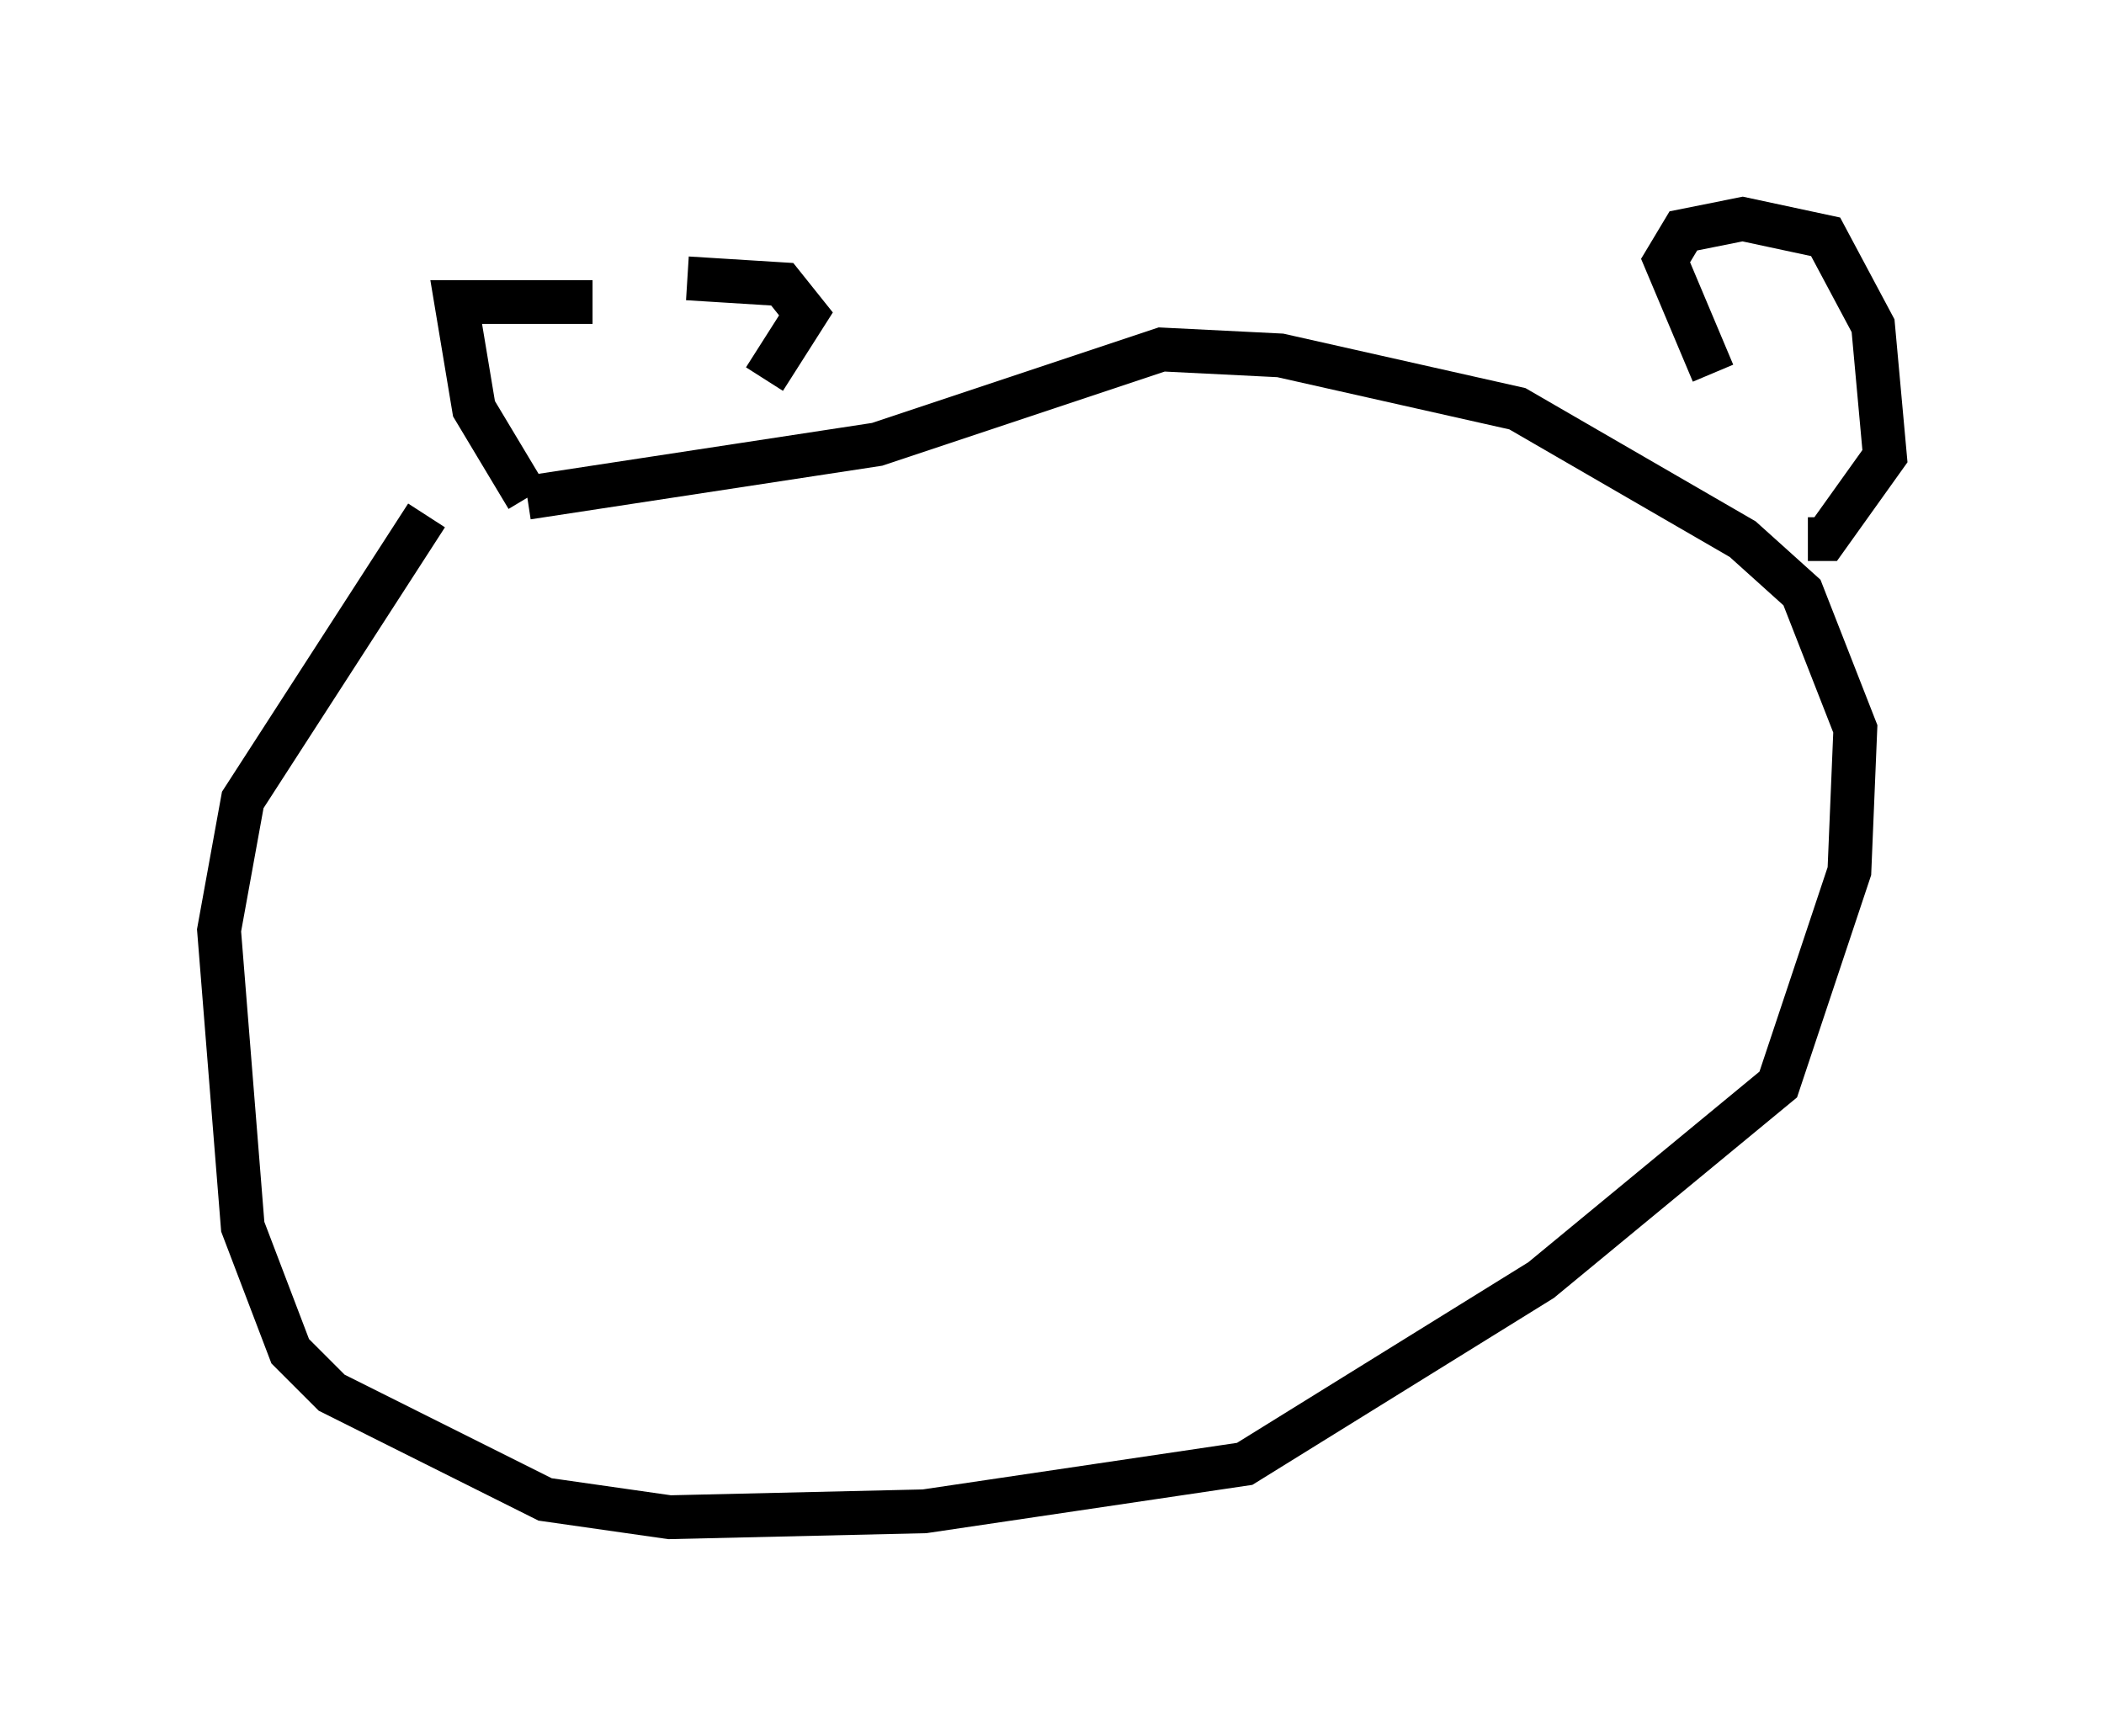 <?xml version="1.0" encoding="utf-8" ?>
<svg baseProfile="full" height="39.634" version="1.1" width="48.024" xmlns="http://www.w3.org/2000/svg" xmlns:ev="http://www.w3.org/2001/xml-events" xmlns:xlink="http://www.w3.org/1999/xlink"><defs /><rect fill="white" height="39.634" width="48.024" x="0" y="0" /><path d="M11.36, 11.36 m-1.624, 0.406 l-4.195, 6.495 -0.541, 2.977 l0.541, 6.766 1.083, 2.842 l0.947, 0.947 4.871, 2.436 l2.842, 0.406 5.819, -0.135 l7.307, -1.083 6.766, -4.195 l5.413, -4.465 1.624, -4.871 l0.135, -3.248 -1.218, -3.112 l-1.353, -1.218 -5.142, -2.977 l-5.413, -1.218 -2.706, -0.135 l-6.495, 2.165 -7.984, 1.218 m0.0, 0.0 l-1.218, -2.03 -0.406, -2.436 l3.112, 0.0 m2.165, -0.541 l2.165, 0.135 0.541, 0.677 l-0.947, 1.488 m0.0, 0.0 l0.0, 0.0 m21.651, -0.135 l-1.083, -2.571 0.406, -0.677 l1.353, -0.271 1.894, 0.406 l1.083, 2.03 0.271, 2.977 l-1.353, 1.894 -0.406, 0.0 " fill="none" stroke="black" stroke-width="1" /></svg>